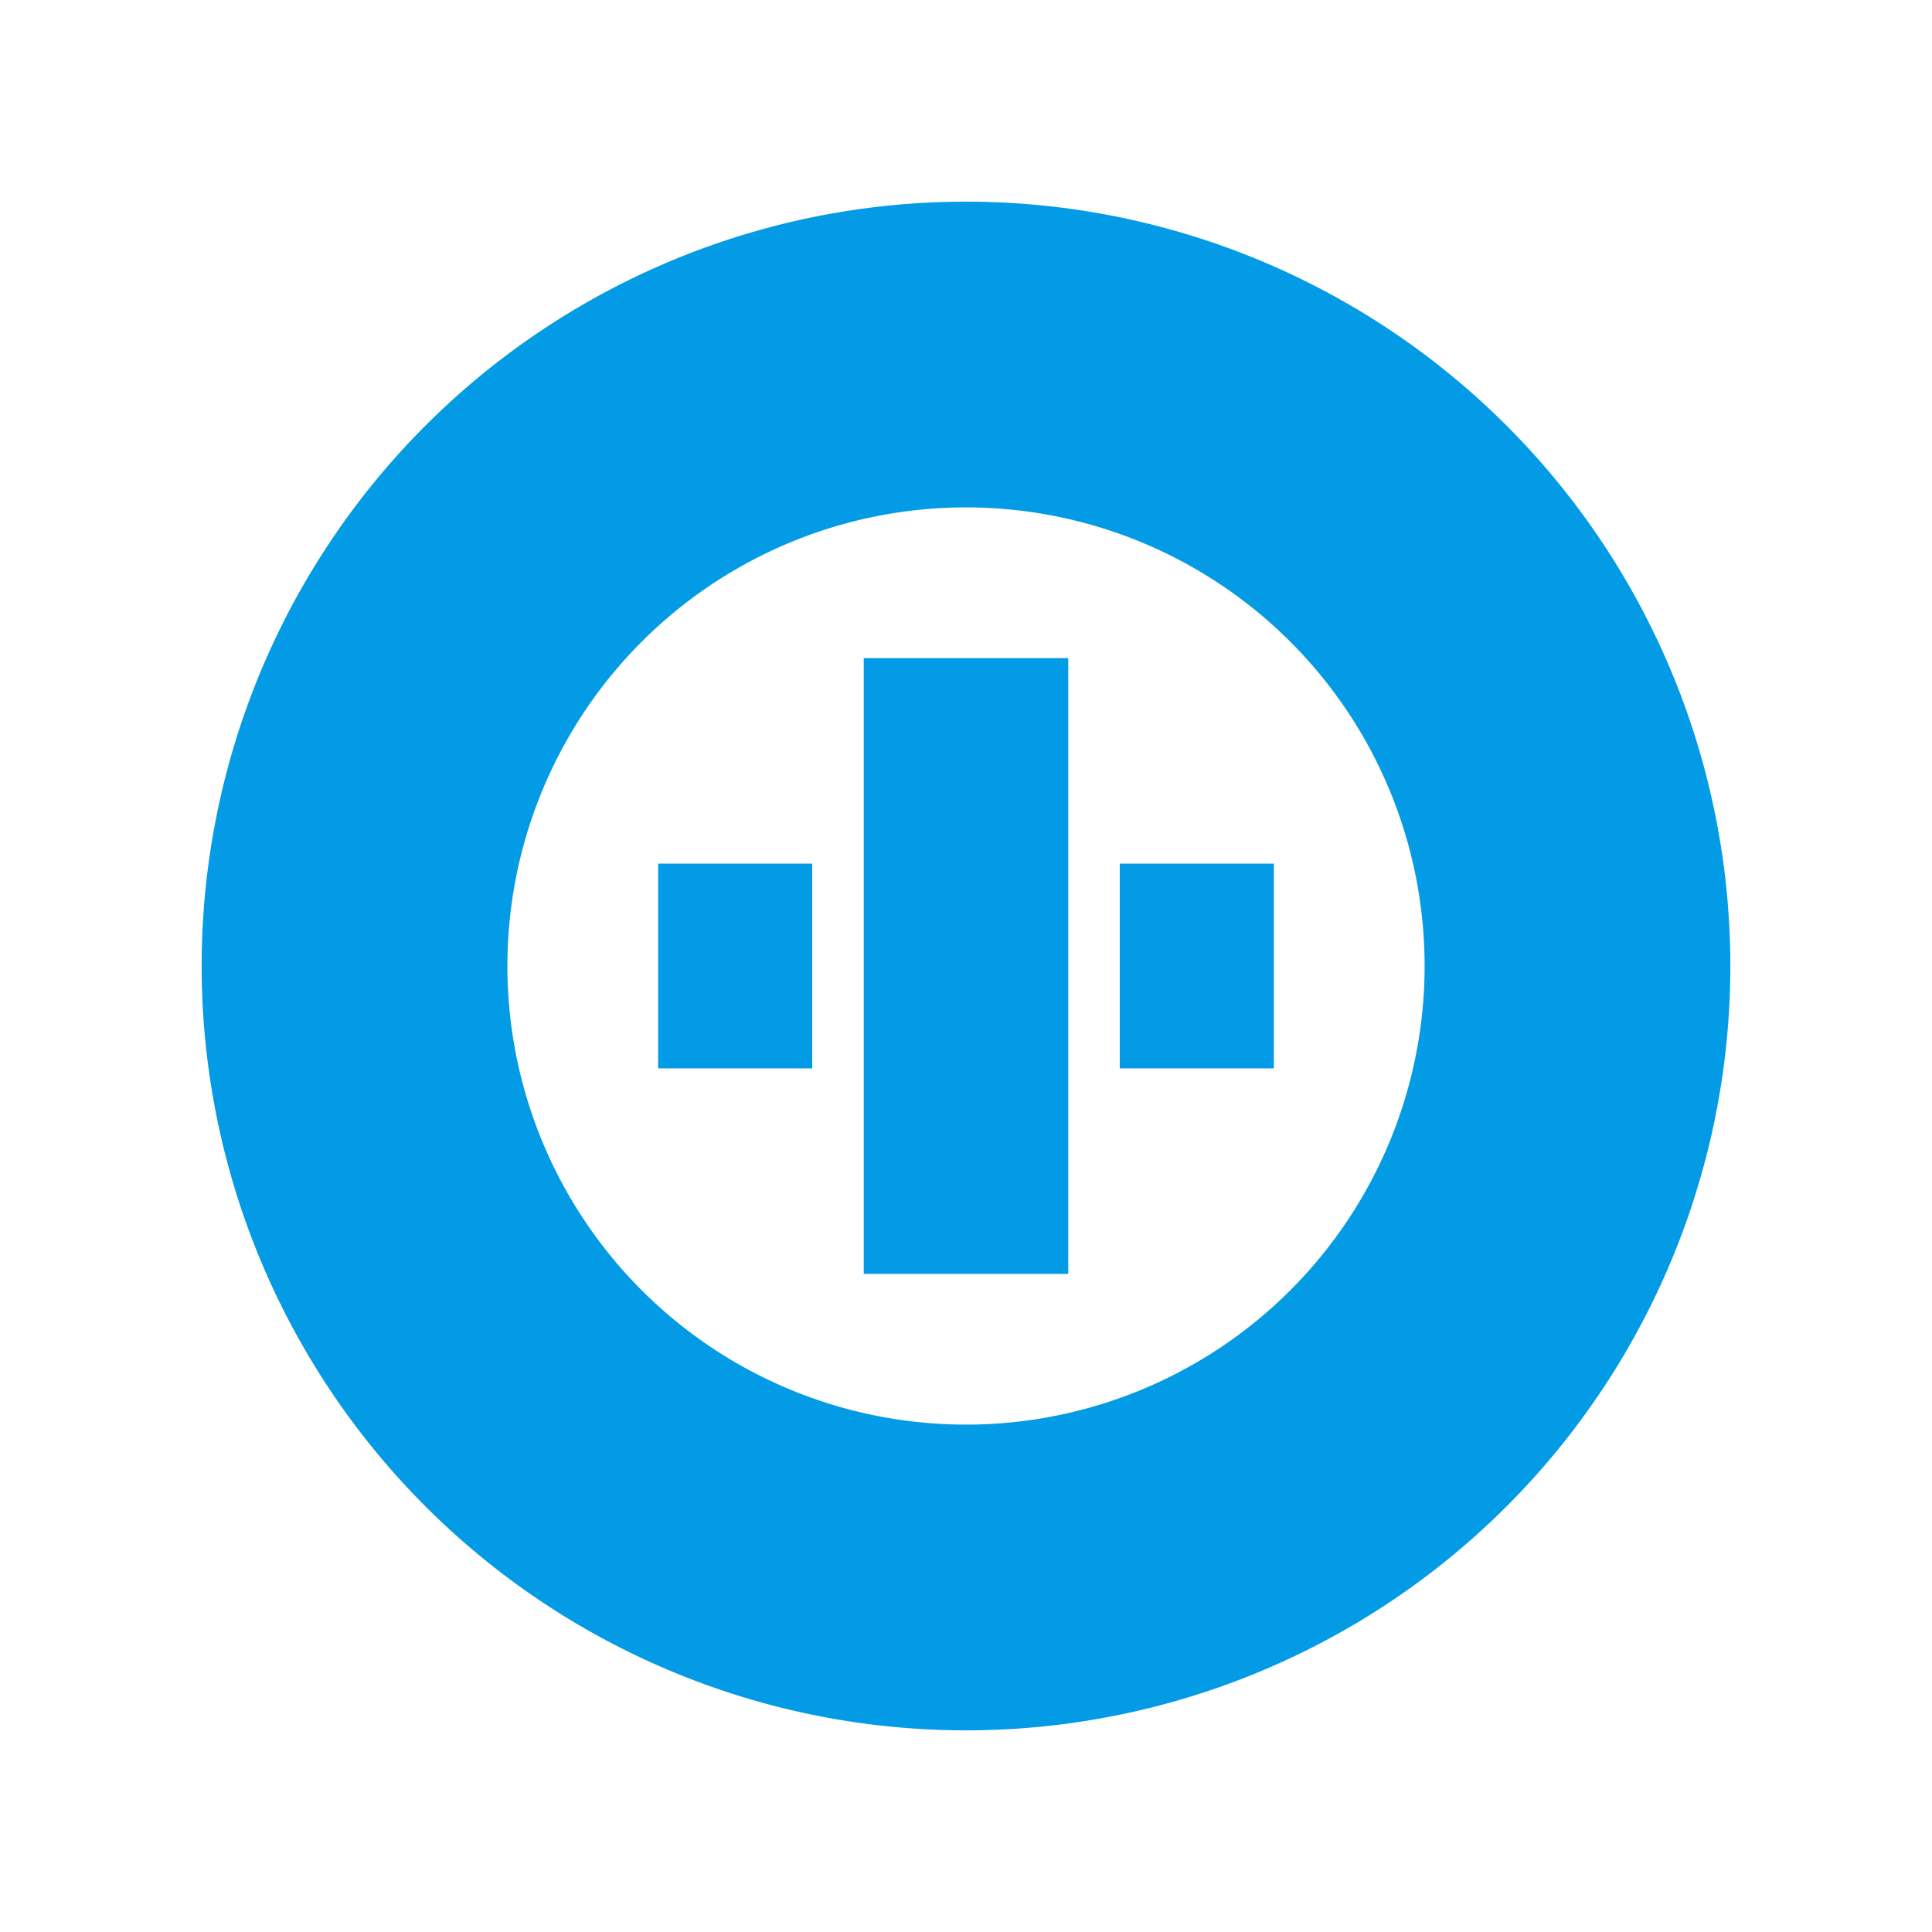 <?xml version="1.0" encoding="UTF-8"?>
<svg version="1.1" viewBox="0 0 1024 1024" xmlns="http://www.w3.org/2000/svg" xmlns:xlink="http://www.w3.org/1999/xlink">
 <g transform="matrix(.862 0 0 .862 70.662 70.662)">
  <title>background</title>
  <g id="canvasGrid" display="none">
   <rect width="100%" height="100%" fill="url(#gridpattern)" stroke-width="0"/>
  </g>
 </g>
 <g transform="matrix(.862 0 0 .862 70.662 70.662)">
  <title>Layer 1</title>
 </g>
 <path d="m512 106.88a405.12 405.12 0 0 0-405.12 405.12 405.12 405.12 0 0 0 405.12 405.12 405.12 405.12 0 0 0 405.12-405.12 405.12 405.12 0 0 0-405.12-405.12zm0 162.05a243.07 243.07 0 0 1 243.07 243.07 243.07 243.07 0 0 1-243.07 243.07 243.07 243.07 0 0 1-243.07-243.07 243.07 243.07 0 0 1 243.07-243.07zm-54.191 79.893v326.35h108.38v-326.35zm-108.99 108.92v108.51h81.685l4e-3 -108.51zm244.67 0-4e-3 108.51h81.688v-108.51z" fill="#039be5" stroke-width="1.282"/>
</svg>
